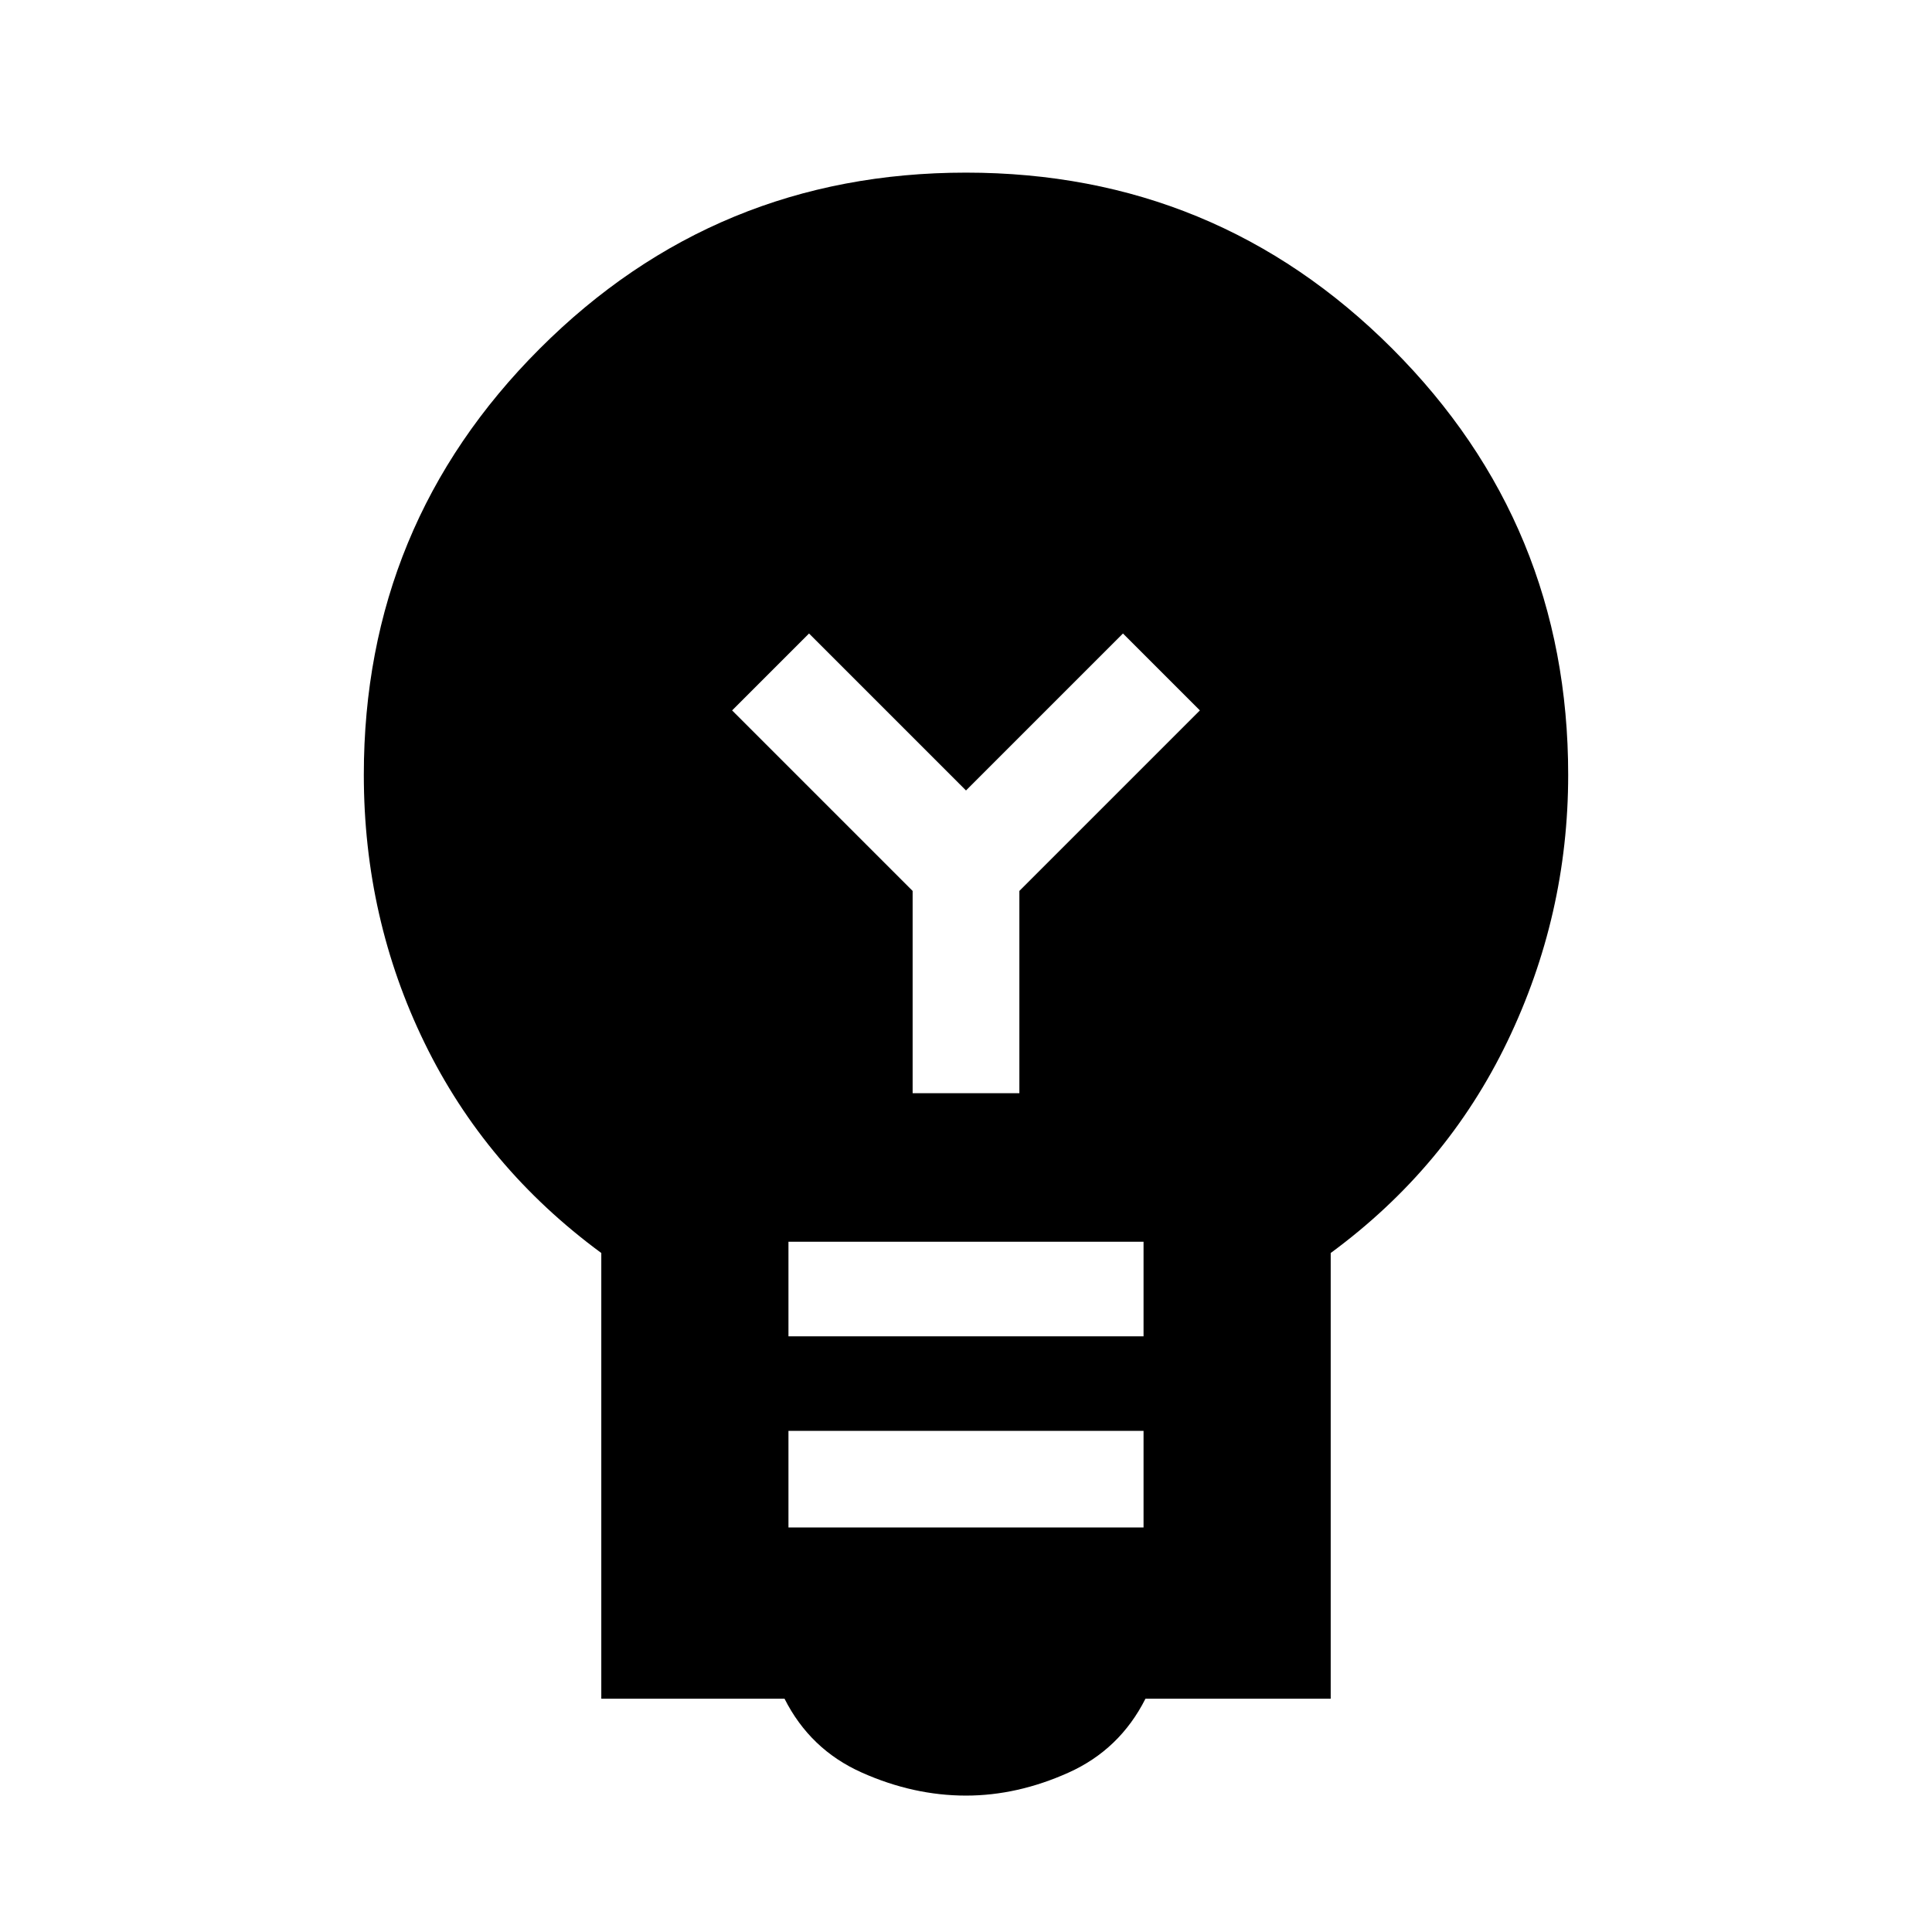 <svg xmlns="http://www.w3.org/2000/svg" height="20" viewBox="0 -960 960 960" width="20"><path d="M480-67.78q-26.13 0-51.77-11.44-25.64-11.43-38.4-36.69h-91.05v-221.48Q241.22-379.72 211-441.7q-30.22-61.97-30.22-133.3 0-124.35 87.44-211.78 87.43-87.44 211.78-87.44t211.78 87.44q87.44 87.43 87.44 211.78 0 69.76-30.22 132.52-30.22 62.76-87.78 105.09v221.48h-92.05q-12.76 25.26-38.18 36.69Q505.57-67.78 480-67.78ZM391.78-201h176.44v-48H391.78v48Zm0-95h176.44v-47H391.78v47Zm114.74-120.78V-517.3l89.7-89.7L558-645.22l-78 78-78-78L363.78-607l89.7 89.7v100.52h53.04Z"/></svg>
